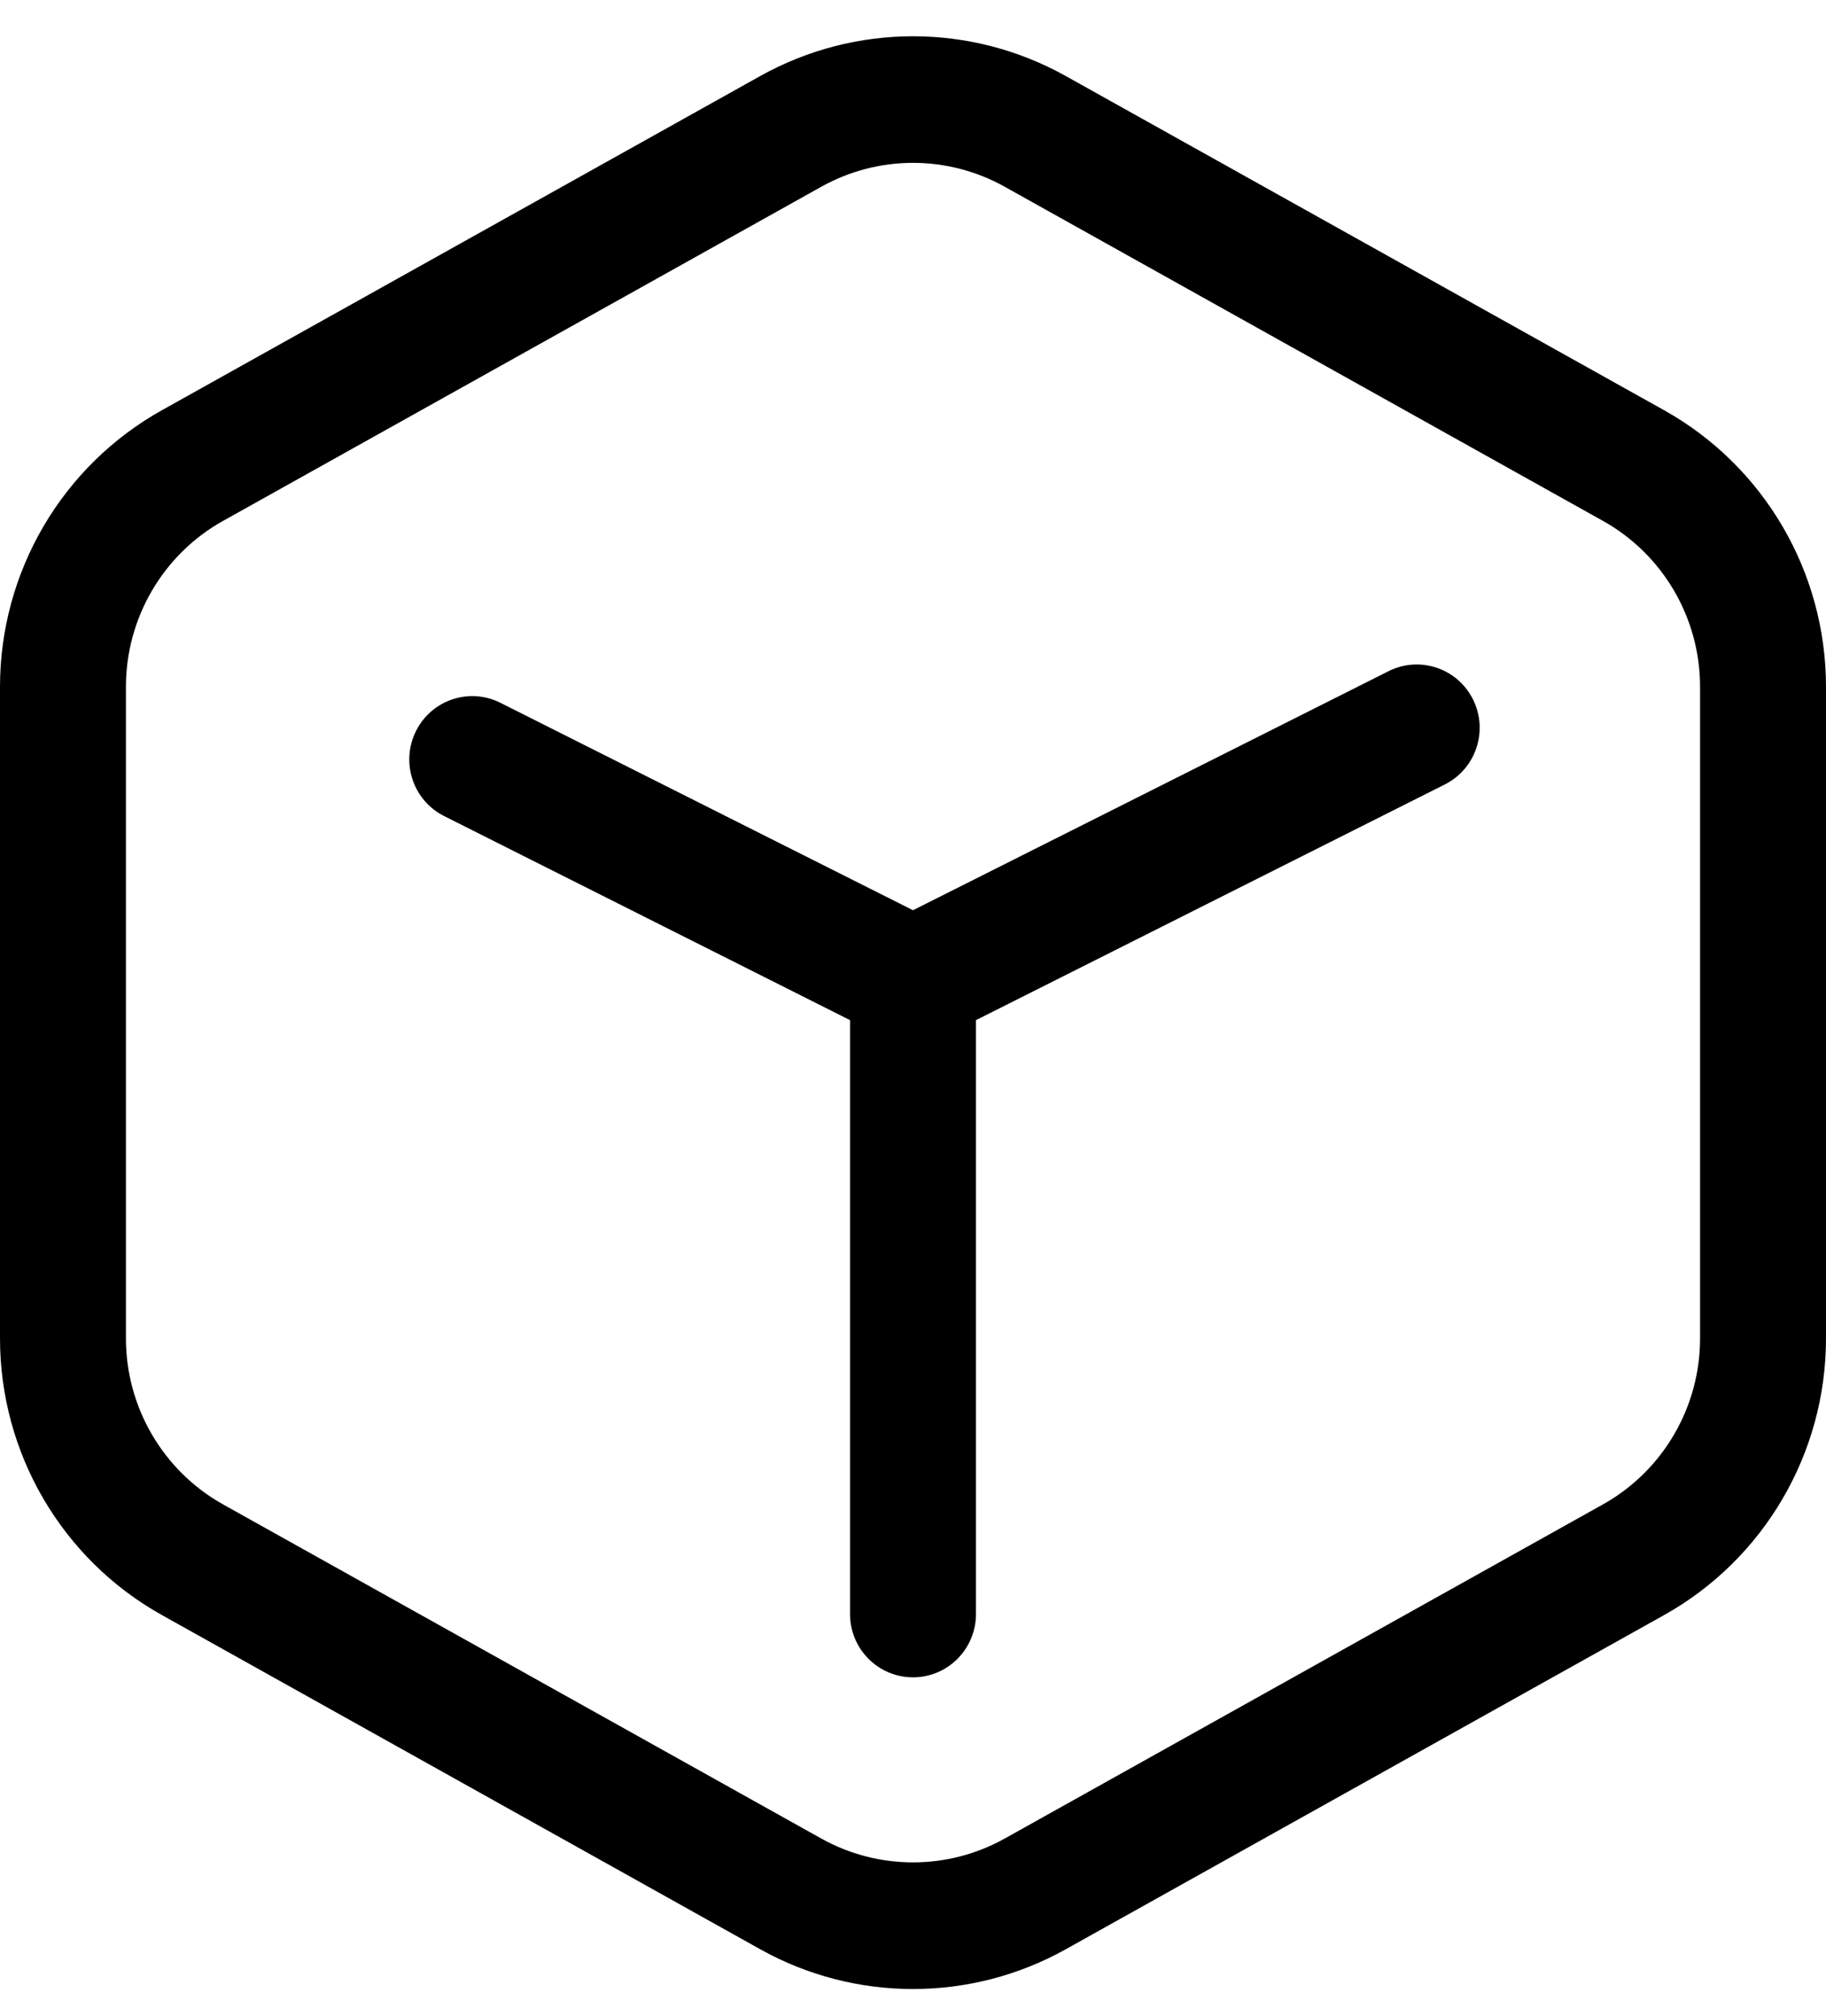 <svg width="29" height="32" viewBox="0 0 29 32" fill="none" xmlns="http://www.w3.org/2000/svg">
<path fill-rule="evenodd" clip-rule="evenodd" d="M12.072 1.208C13.582 0.365 15.418 0.365 16.928 1.208L26.428 6.512C28.015 7.398 29 9.079 29 10.904V21.247C29 23.072 28.015 24.754 26.428 25.64L16.928 30.944C15.418 31.787 13.582 31.787 12.072 30.944L2.572 25.64C0.984 24.754 0 23.072 0 21.247V10.904C0 9.079 0.984 7.398 2.572 6.512L12.072 1.208ZM15.957 2.965C15.051 2.459 13.949 2.459 13.043 2.965L3.543 8.269C2.591 8.8 2 9.809 2 10.904V21.247C2 22.342 2.591 23.351 3.543 23.883L13.043 29.187C13.949 29.692 15.051 29.692 15.957 29.187L25.457 23.883C26.409 23.351 27 22.342 27 21.247V10.904C27 9.809 26.409 8.8 25.457 8.269L15.957 2.965Z" fill="current" stroke="transparent"/>
<path fill-rule="evenodd" clip-rule="evenodd" d="M23.394 11.104C23.641 11.601 23.441 12.204 22.947 12.453L15.5 16.195V25.623C15.5 26.178 15.052 26.628 14.5 26.628C13.948 26.628 13.5 26.178 13.5 25.623V16.195L7.053 12.955C6.559 12.707 6.359 12.103 6.606 11.607C6.853 11.11 7.453 10.909 7.947 11.157L14.5 14.45L22.053 10.655C22.547 10.407 23.147 10.608 23.394 11.104Z" fill="current" stroke="transparent"/>
</svg>
